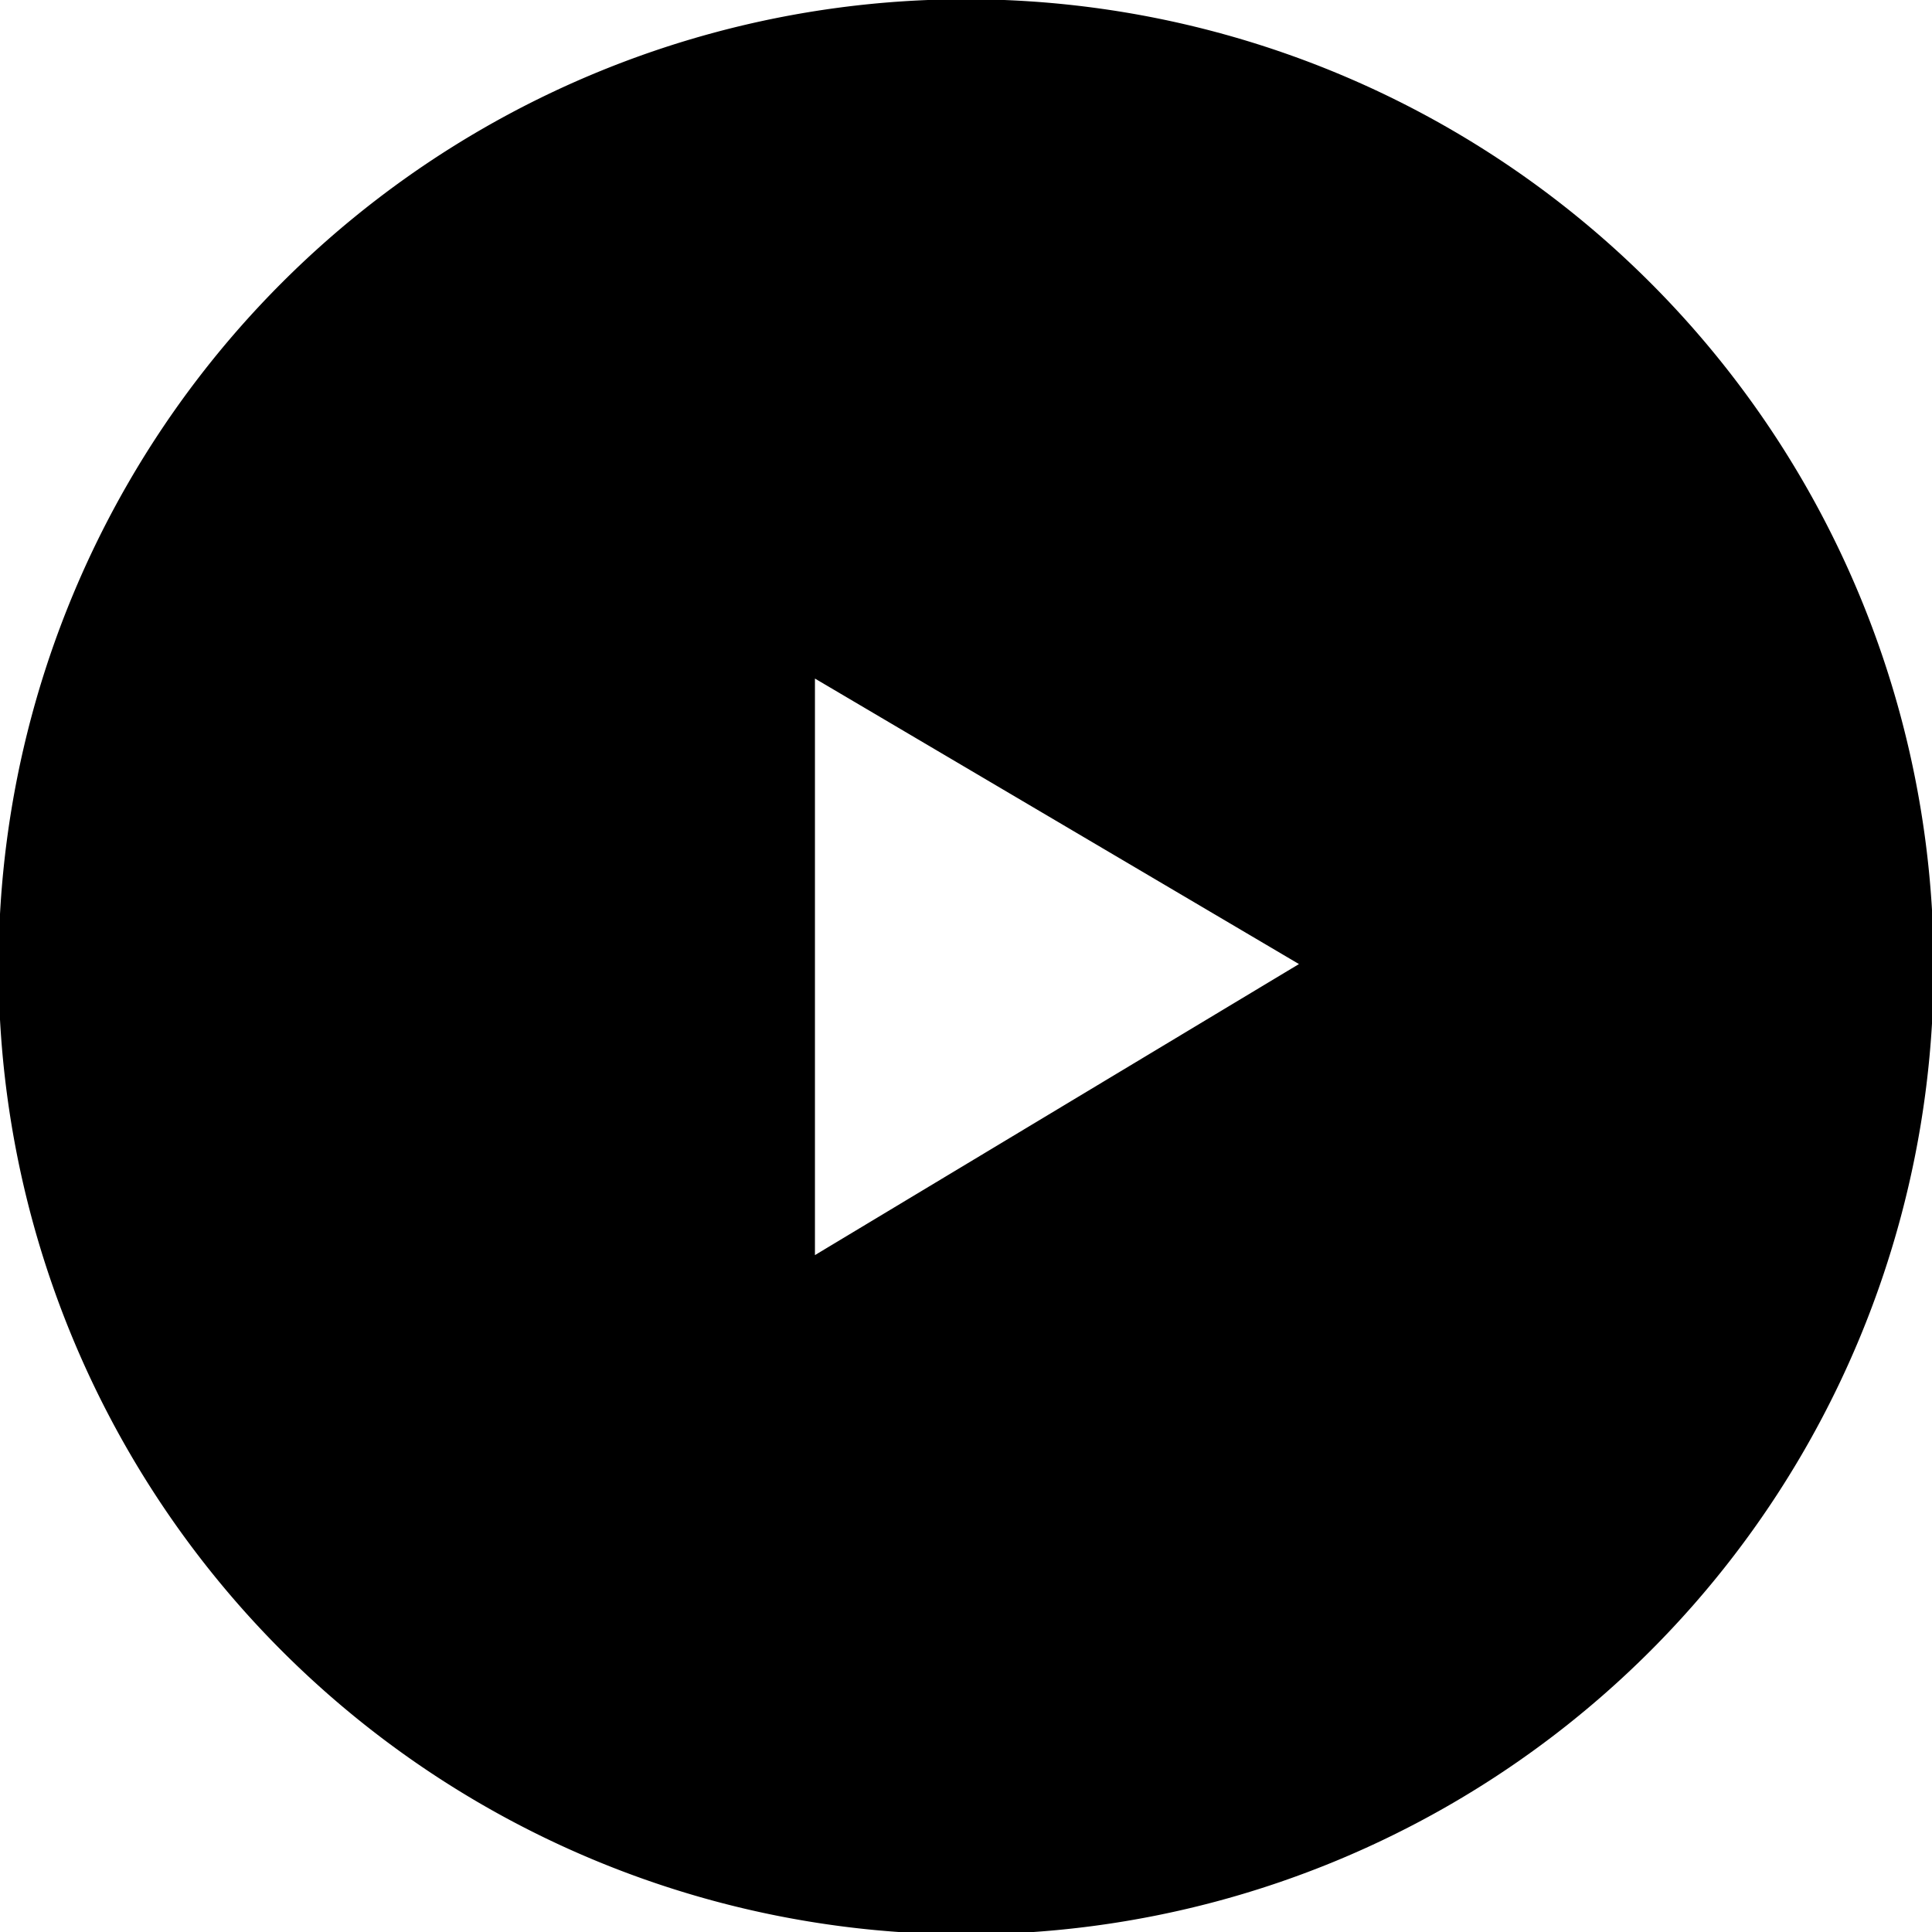 <?xml version="1.0" encoding="UTF-8" standalone="no"?>
<svg
   xmlns:dc="http://purl.org/dc/elements/1.1/"
   xmlns:cc="http://creativecommons.org/ns#"
   xmlns:rdf="http://www.w3.org/1999/02/22-rdf-syntax-ns#"
   xmlns:svg="http://www.w3.org/2000/svg"
   xmlns="http://www.w3.org/2000/svg"
   xmlns:sodipodi="http://sodipodi.sourceforge.net/DTD/sodipodi-0.dtd"
   xmlns:inkscape="http://www.inkscape.org/namespaces/inkscape"
   inkscape:version="1.0 (4035a4fb49, 2020-05-01)"
   id="svg4072"
   version="1.1"
   viewBox="0 0 11.459 11.459"
   height="11.459mm"
   width="11.459mm">
  <defs
     id="defs4066" />
  <sodipodi:namedview
     inkscape:window-maximized="0"
     inkscape:window-y="0"
     inkscape:window-x="182"
     inkscape:window-height="1040"
     inkscape:window-width="1274"
     fit-margin-bottom="0"
     fit-margin-right="0"
     fit-margin-left="0"
     fit-margin-top="0"
     showgrid="false"
     inkscape:document-rotation="0"
     inkscape:current-layer="g5000"
     inkscape:document-units="mm"
     inkscape:cy="-1.5930625"
     inkscape:cx="19.048765"
     inkscape:zoom="11.2"
     inkscape:pageshadow="2"
     inkscape:pageopacity="0.0"
     borderopacity="1.0"
     bordercolor="#666666"
     pagecolor="#ffffff"
     id="base" />
  <g
     transform="translate(-27.465,-23.988)"
     id="layer1"
     inkscape:groupmode="layer"
     inkscape:label="Layer 1">
    <g
       id="g4702"
       transform="translate(-108.245,-139.06)">
      <g
         transform="translate(-22.492,-3.192)"
         id="g4818">
        <g
           transform="translate(-15.884,29.689)"
           id="g5000">
          <path
             transform="matrix(0.265,0,0,0.265,179.201,139.588)"
             d="M 2.322,-11.477 A 21.655,21.655 0 0 0 -19.334,10.178 21.655,21.655 0 0 0 2.322,31.834 21.655,21.655 0 0 0 23.977,10.178 21.655,21.655 0 0 0 2.322,-11.477 Z M -1.062,3.727 9.771,10.117 -1.062,16.631 Z"
             style="fill:#000000;fill-opacity:1;stroke:none;stroke-width:12.895;stroke-opacity:1"
             id="path4915" />
        </g>
      </g>
    </g>
  </g>
</svg>
